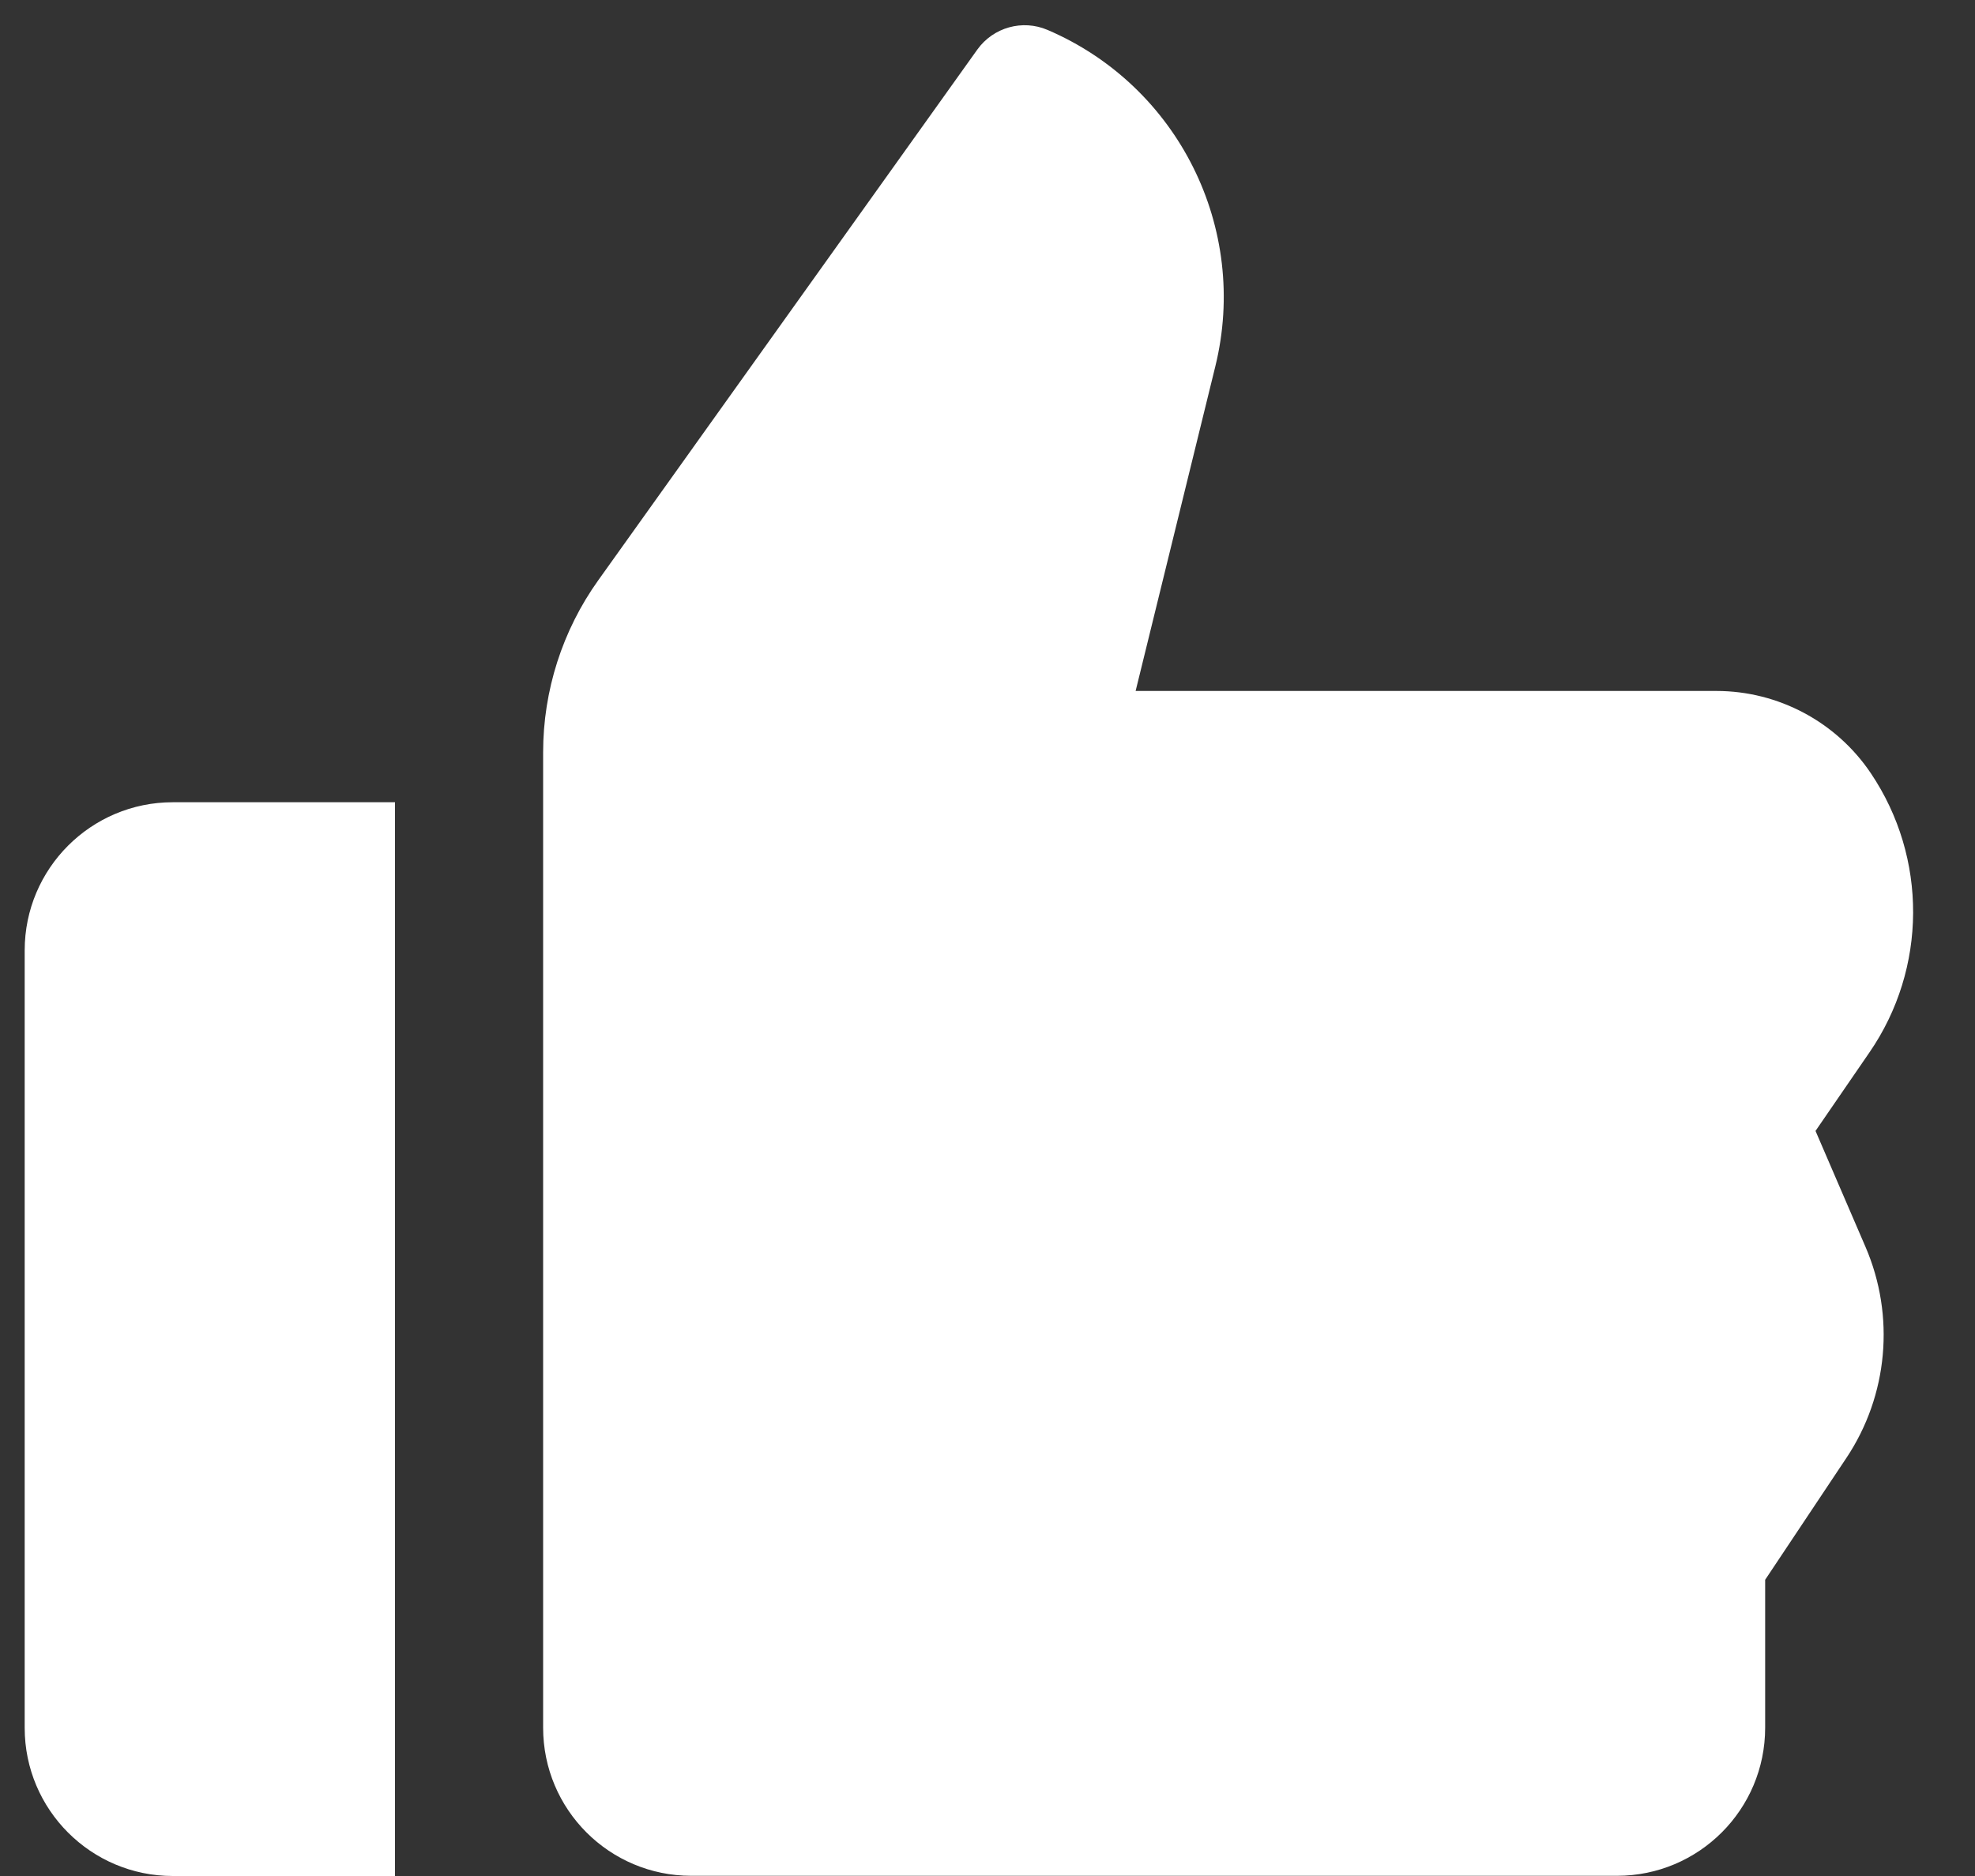 <svg width="20" height="19" viewBox="0 0 20 19" fill="none" xmlns="http://www.w3.org/2000/svg">
<rect x="0" y="0" width="20" height="19" fill="#333333" stroke="none"/>
<path fill-rule="evenodd" clip-rule="evenodd" d="M17.381 6.998C18.008 6.998 18.595 7.311 18.945 7.831C19.521 8.687 19.516 9.809 18.931 10.659L18.385 11.454L18.891 12.628C19.193 13.328 19.12 14.133 18.697 14.767L17.875 16V17.498C17.875 18.327 17.203 18.998 16.375 18.998L7 18.998C6.171 18.998 5.5 18.327 5.5 17.498V7.62C5.5 6.995 5.695 6.385 6.059 5.876L9.897 0.502C10.058 0.277 10.354 0.194 10.608 0.303C11.932 0.87 12.651 2.312 12.307 3.711L11.5 6.998L17.381 6.998ZM1.75 8.125C0.922 8.125 0.25 8.797 0.25 9.625V17.5C0.25 18.328 0.922 19 1.75 19H4V8.125H1.75Z" fill="white"/>
</svg>
